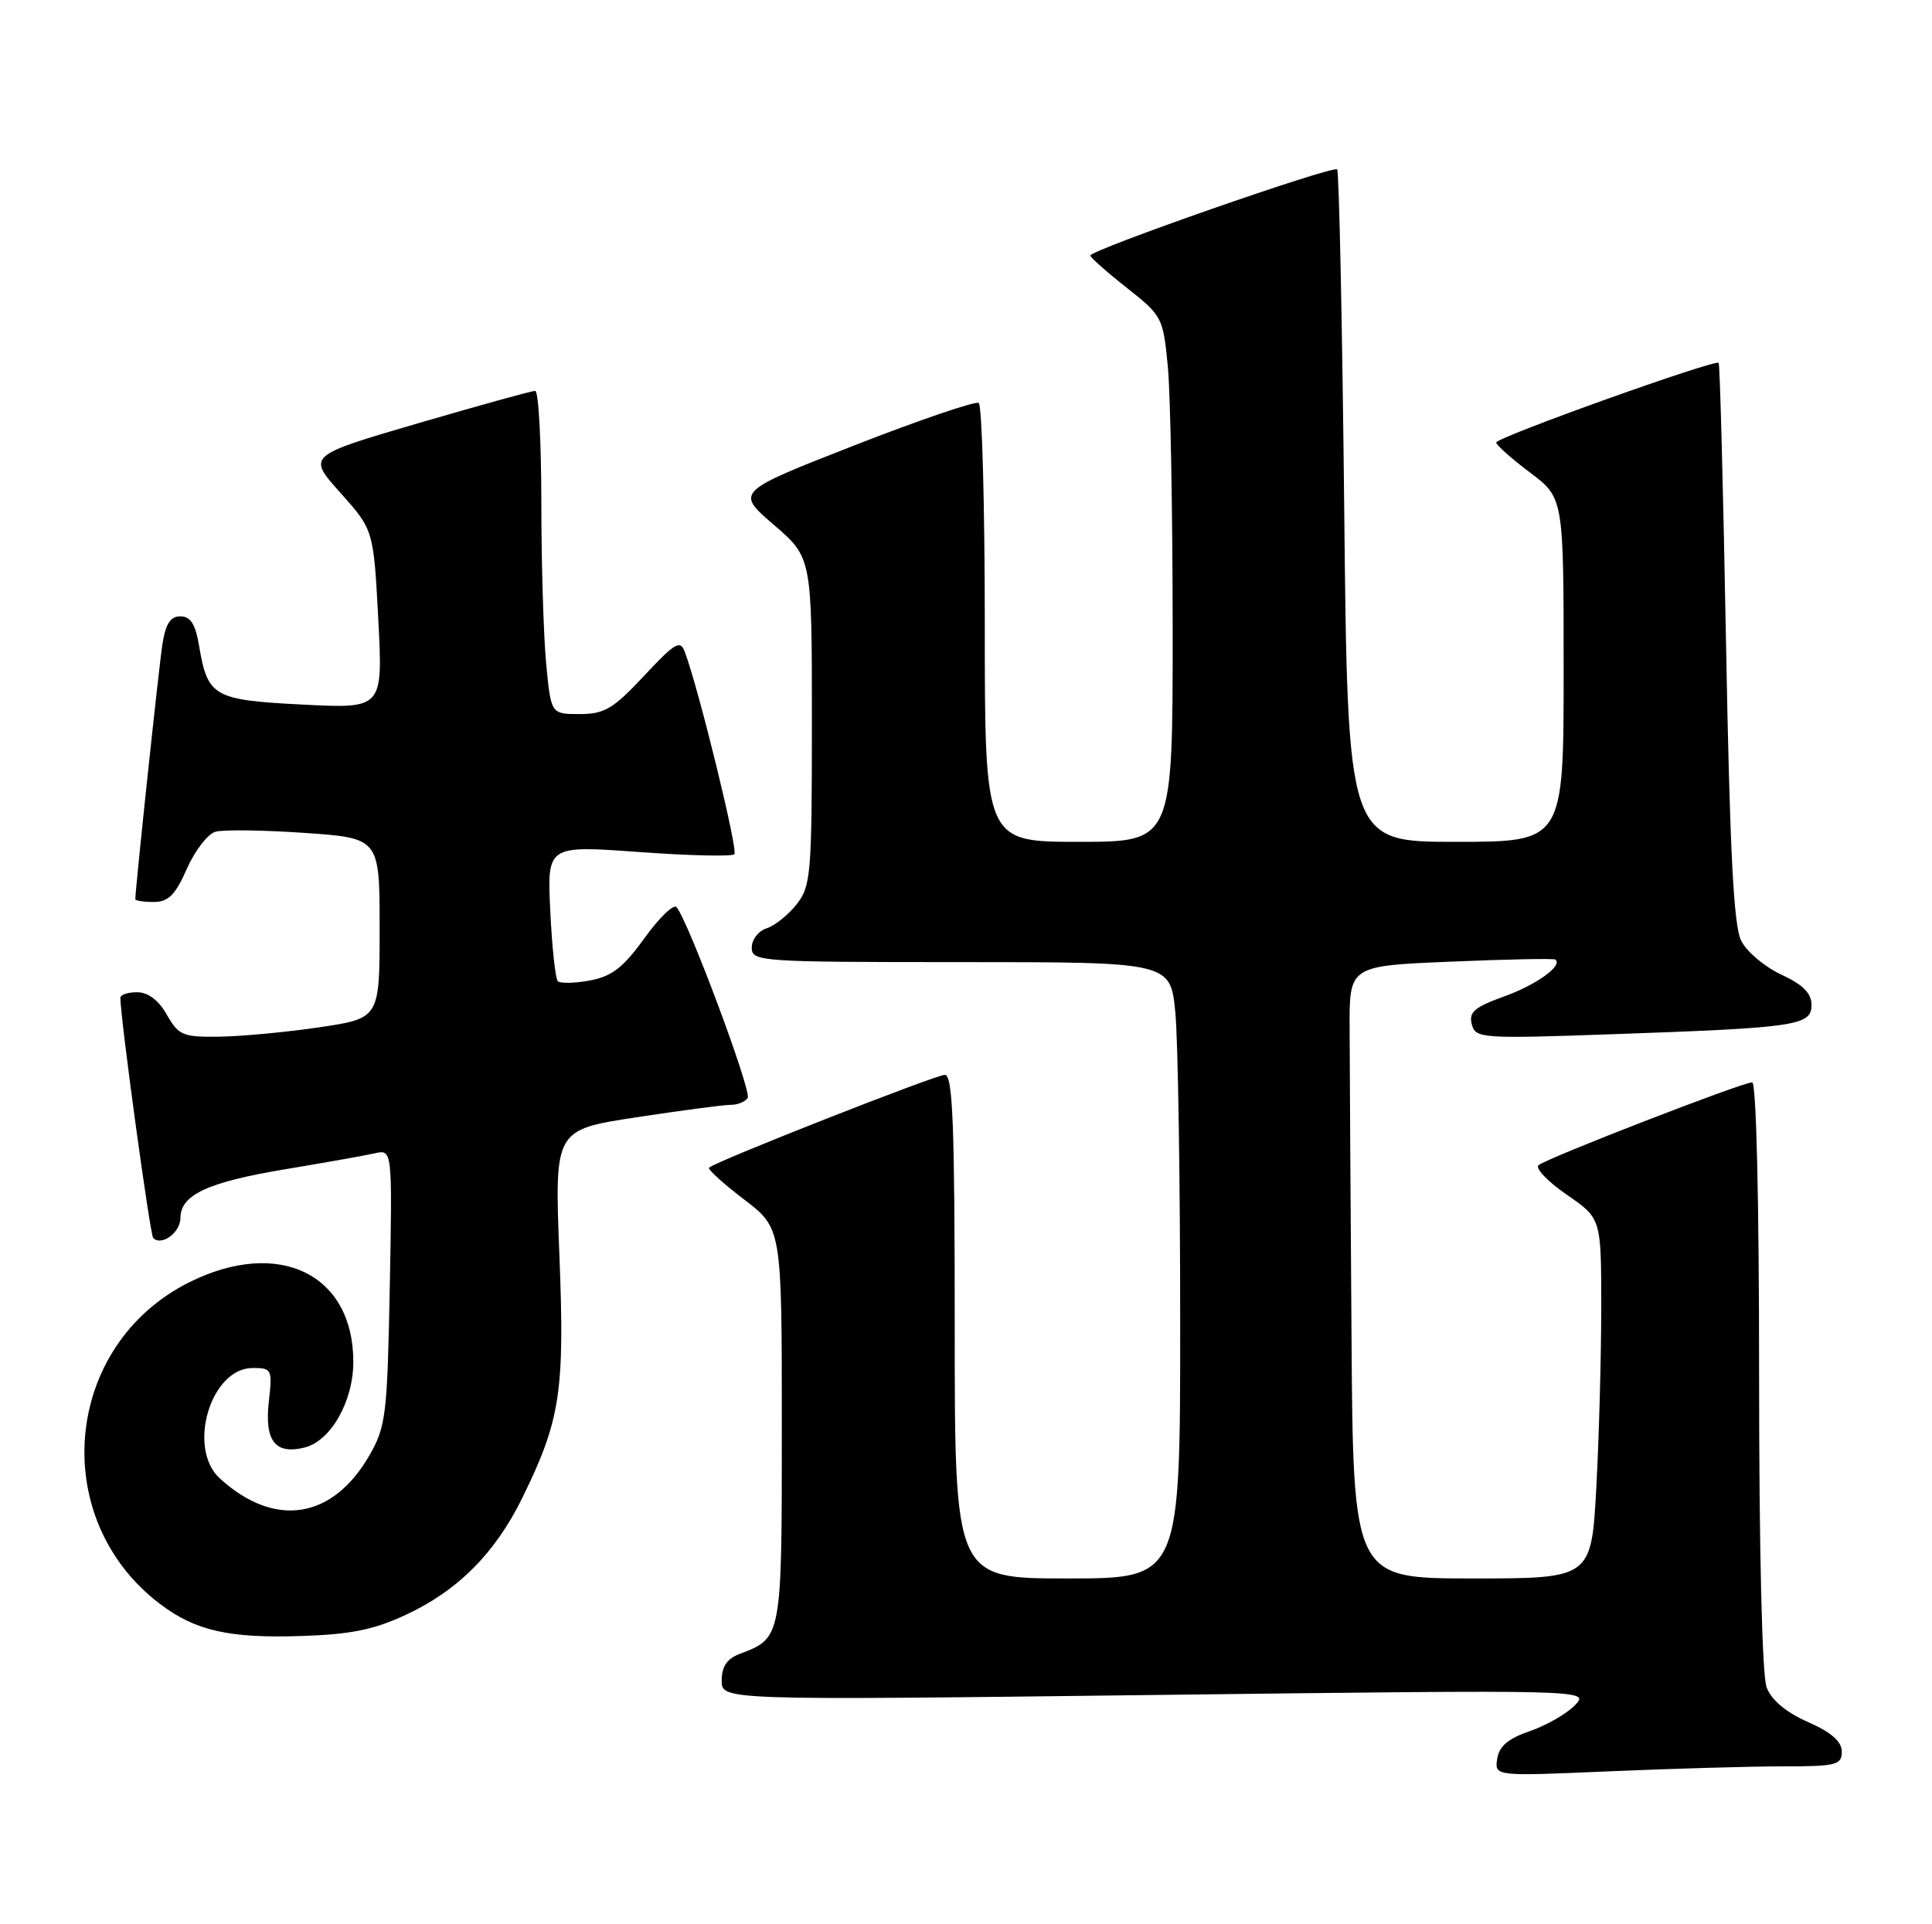 <?xml version="1.0" encoding="UTF-8" standalone="no"?>
<!DOCTYPE svg PUBLIC "-//W3C//DTD SVG 1.1//EN" "http://www.w3.org/Graphics/SVG/1.1/DTD/svg11.dtd" >
<svg xmlns="http://www.w3.org/2000/svg" xmlns:xlink="http://www.w3.org/1999/xlink" version="1.1" viewBox="0 0 257 256">
 <g >
 <path fill="currentColor"
d=" M 237.16 235.00 C 244.27 235.00 245.00 234.82 245.00 233.05 C 245.00 231.69 243.62 230.48 240.50 229.10 C 237.58 227.81 235.64 226.18 235.00 224.49 C 234.40 222.91 234.00 206.37 234.00 182.93 C 234.00 159.75 233.63 144.00 233.08 144.00 C 231.75 144.00 205.66 154.12 204.66 155.02 C 204.20 155.44 205.89 157.20 208.41 158.94 C 213.00 162.10 213.00 162.10 213.00 173.89 C 213.00 180.38 212.71 191.16 212.35 197.84 C 211.69 210.00 211.69 210.00 195.85 210.00 C 180.00 210.00 180.00 210.00 179.78 177.50 C 179.65 159.62 179.54 141.29 179.53 136.75 C 179.50 128.50 179.50 128.50 193.00 127.94 C 200.43 127.62 206.68 127.50 206.89 127.66 C 207.95 128.45 204.37 131.03 200.08 132.57 C 196.14 133.99 195.36 134.66 195.78 136.27 C 196.28 138.16 196.96 138.21 214.90 137.58 C 239.05 136.73 241.01 136.44 240.97 133.66 C 240.96 132.13 239.79 130.97 236.95 129.66 C 234.75 128.64 232.35 126.62 231.62 125.16 C 230.61 123.16 230.11 113.33 229.60 85.55 C 229.23 65.23 228.79 48.46 228.62 48.28 C 228.11 47.78 199.00 58.20 199.03 58.88 C 199.05 59.22 201.07 61.02 203.53 62.87 C 208.00 66.23 208.00 66.23 208.00 89.12 C 208.00 112.00 208.00 112.00 193.64 112.00 C 179.27 112.00 179.27 112.00 178.81 67.50 C 178.55 43.03 178.13 22.80 177.87 22.54 C 177.31 21.98 144.99 33.27 145.04 34.00 C 145.06 34.27 147.25 36.21 149.90 38.30 C 154.61 42.02 154.73 42.25 155.35 48.80 C 155.70 52.49 155.99 68.21 155.99 83.75 C 156.00 112.00 156.00 112.00 143.50 112.00 C 131.00 112.00 131.00 112.00 131.00 83.06 C 131.00 67.14 130.63 53.89 130.19 53.61 C 129.74 53.34 122.28 55.88 113.61 59.27 C 97.85 65.44 97.85 65.44 102.92 69.81 C 108.00 74.18 108.00 74.18 108.00 95.96 C 108.00 116.31 107.87 117.90 105.97 120.31 C 104.86 121.72 103.06 123.16 101.97 123.51 C 100.89 123.85 100.00 125.00 100.00 126.07 C 100.00 127.93 100.99 128.00 127.86 128.00 C 155.71 128.00 155.71 128.00 156.35 134.75 C 156.70 138.46 156.99 156.91 156.99 175.75 C 157.00 210.00 157.00 210.00 142.00 210.00 C 127.00 210.00 127.00 210.00 127.00 176.50 C 127.00 149.59 126.74 143.00 125.69 143.00 C 124.45 143.00 95.12 154.54 94.32 155.35 C 94.11 155.56 96.20 157.46 98.97 159.57 C 104.00 163.41 104.00 163.41 104.00 189.63 C 104.00 218.06 104.03 217.90 98.34 220.06 C 96.71 220.68 96.00 221.74 96.00 223.58 C 96.00 226.21 96.00 226.21 153.75 225.50 C 211.50 224.80 211.50 224.80 209.50 226.87 C 208.40 228.00 205.70 229.56 203.50 230.31 C 200.60 231.31 199.41 232.33 199.16 234.01 C 198.82 236.32 198.82 236.32 214.07 235.66 C 222.46 235.30 232.85 235.00 237.16 235.00 Z  M 54.00 214.83 C 60.91 211.62 65.89 206.61 69.50 199.24 C 74.56 188.90 75.13 185.16 74.41 166.91 C 73.76 150.31 73.76 150.31 84.63 148.65 C 90.61 147.74 96.26 146.99 97.19 146.99 C 98.12 147.00 99.14 146.58 99.46 146.06 C 100.01 145.17 91.52 122.42 89.99 120.69 C 89.60 120.24 87.68 122.10 85.73 124.81 C 82.93 128.70 81.41 129.89 78.49 130.44 C 76.46 130.82 74.53 130.86 74.20 130.54 C 73.88 130.21 73.43 126.01 73.20 121.21 C 72.78 112.47 72.78 112.47 84.94 113.35 C 91.63 113.84 97.36 113.97 97.69 113.65 C 98.20 113.13 93.01 91.92 91.12 86.79 C 90.49 85.08 89.86 85.44 85.66 89.93 C 81.57 94.31 80.40 95.00 77.10 95.00 C 73.29 95.00 73.29 95.00 72.65 88.25 C 72.30 84.54 72.01 74.86 72.01 66.75 C 72.00 58.64 71.64 52.00 71.19 52.00 C 70.75 52.00 63.74 53.94 55.62 56.31 C 40.86 60.63 40.86 60.63 45.28 65.56 C 49.69 70.50 49.69 70.50 50.32 82.39 C 50.94 94.28 50.94 94.28 40.28 93.74 C 28.39 93.13 27.63 92.71 26.48 85.91 C 26.00 83.03 25.34 82.00 24.00 82.00 C 22.66 82.00 22.02 83.00 21.60 85.75 C 21.13 88.77 18.00 118.26 18.00 119.63 C 18.00 119.83 19.10 120.00 20.45 120.00 C 22.39 120.00 23.32 119.08 24.85 115.60 C 25.92 113.18 27.63 110.95 28.65 110.66 C 29.67 110.36 35.00 110.43 40.50 110.81 C 50.50 111.50 50.50 111.50 50.50 123.49 C 50.50 135.48 50.50 135.48 42.50 136.67 C 38.10 137.32 32.12 137.88 29.20 137.92 C 24.33 137.99 23.77 137.76 22.20 135.01 C 21.11 133.08 19.70 132.01 18.25 132.01 C 17.01 132.00 16.01 132.34 16.01 132.75 C 16.06 135.79 19.96 164.29 20.38 164.71 C 21.49 165.82 24.00 163.98 24.00 162.05 C 24.00 158.96 27.64 157.27 38.00 155.55 C 43.23 154.68 48.56 153.73 49.85 153.44 C 52.19 152.91 52.19 152.91 51.85 171.21 C 51.52 188.22 51.34 189.79 49.16 193.59 C 44.26 202.14 36.54 203.34 29.25 196.70 C 24.84 192.68 28.01 182.00 33.62 182.00 C 36.16 182.00 36.24 182.18 35.76 186.48 C 35.17 191.70 36.62 193.56 40.52 192.58 C 44.00 191.71 46.99 186.46 47.00 181.20 C 47.01 169.50 37.08 164.67 25.19 170.59 C 8.43 178.95 6.31 202.03 21.28 213.39 C 25.97 216.95 30.44 217.97 40.00 217.66 C 46.63 217.45 49.71 216.83 54.00 214.83 Z "/>
</g>
</svg>
